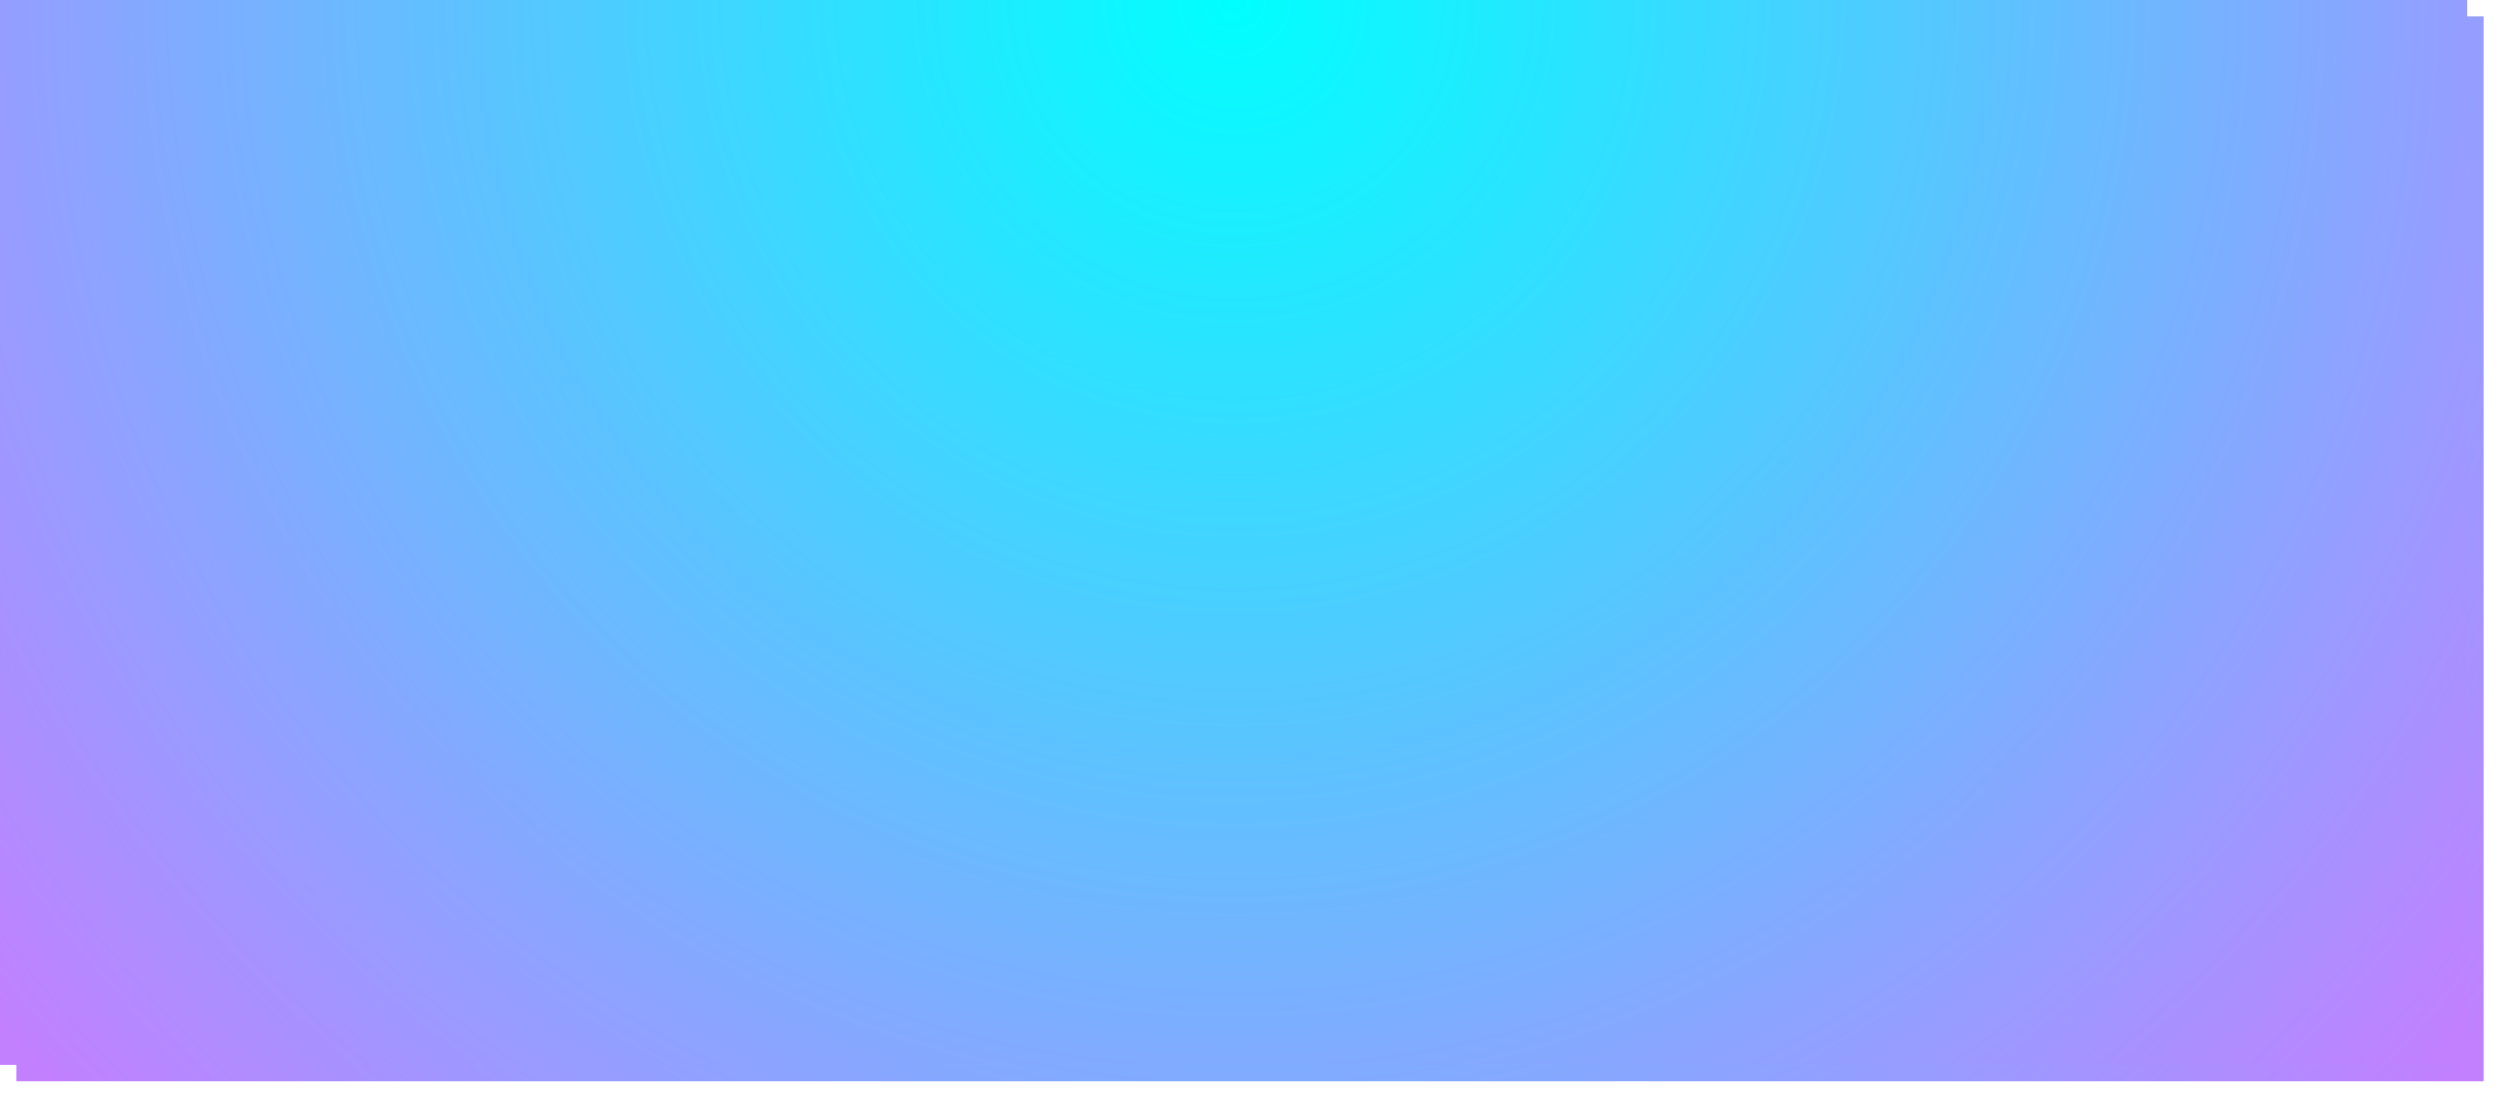﻿<?xml version="1.0" encoding="utf-8"?>
<svg version="1.1" xmlns:xlink="http://www.w3.org/1999/xlink" width="763px" height="335px" xmlns="http://www.w3.org/2000/svg">
  <defs>
    <radialGradient cx="1016.5" cy="-124" r="488.522" gradientTransform="matrix(-0.094 0.996 -0.996 -0.094 988.686 -1147.657 )" gradientUnits="userSpaceOnUse" id="RadialGradient2147">
      <stop id="Stop2148" stop-color="#00ffff" offset="0" />
      <stop id="Stop2149" stop-color="#c280ff" offset="1" />
    </radialGradient>
    <filter x="640px" y="-124px" width="763px" height="335px" filterUnits="userSpaceOnUse" id="filter2150">
      <feOffset dx="5" dy="5" in="SourceAlpha" result="shadowOffsetInner" />
      <feGaussianBlur stdDeviation="2.5" in="shadowOffsetInner" result="shadowGaussian" />
      <feComposite in2="shadowGaussian" operator="atop" in="SourceAlpha" result="shadowComposite" />
      <feColorMatrix type="matrix" values="0 0 0 0 0  0 0 0 0 0  0 0 0 0 0  0 0 0 0.349 0  " in="shadowComposite" />
    </filter>
    <g id="widget2151">
      <path d="M 640 -124  L 1393 -124  L 1393 201  L 640 201  L 640 -124  Z " fill-rule="nonzero" fill="url(#RadialGradient2147)" stroke="none" />
    </g>
  </defs>
  <g transform="matrix(1 0 0 1 -640 124 )">
    <use xlink:href="#widget2151" filter="url(#filter2150)" />
    <use xlink:href="#widget2151" />
  </g>
</svg>